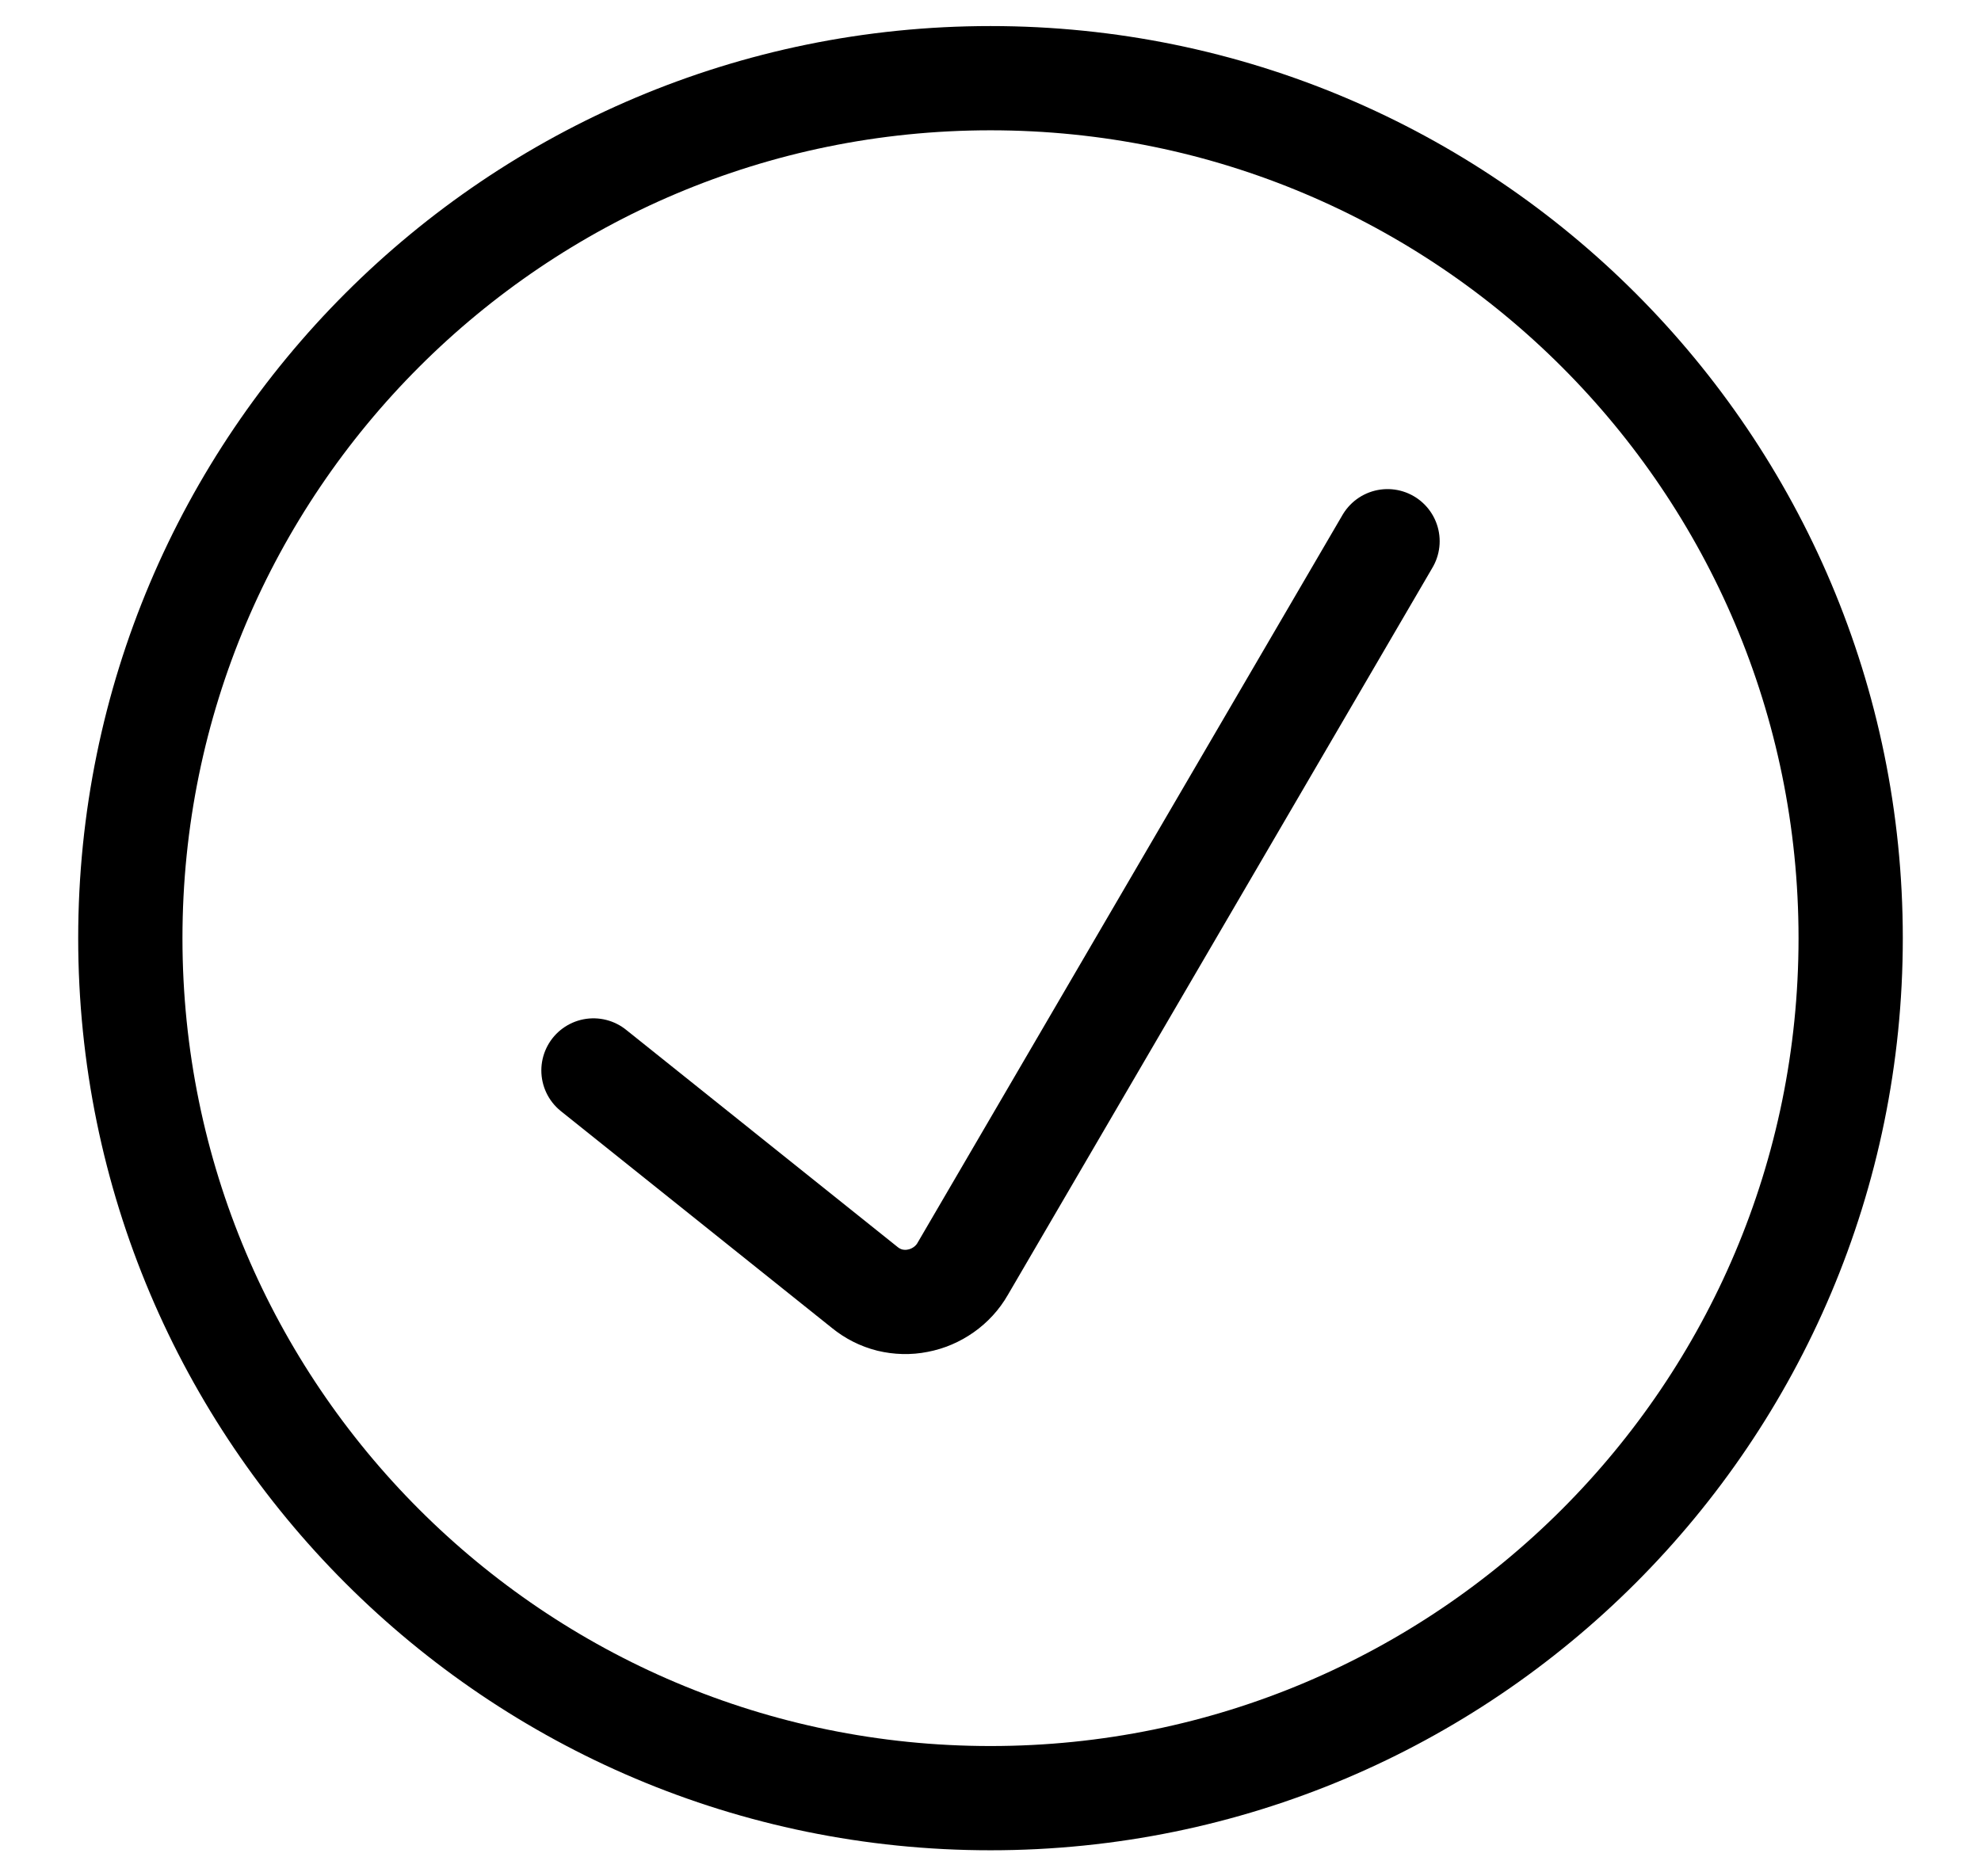 <svg width="19" height="18" viewBox="0 0 19 18" fill="none" xmlns="http://www.w3.org/2000/svg">
<g clip-path="url(#clip0_30408_47996)">
<path d="M5.692 10.269L8.294 12.351C8.364 12.408 8.446 12.45 8.534 12.472C8.622 12.493 8.713 12.496 8.802 12.478C8.892 12.461 8.976 12.425 9.051 12.372C9.125 12.32 9.188 12.252 9.233 12.173L13.308 5.192M17.75 9C17.75 13.556 14.056 17.25 9.5 17.25C4.944 17.25 1.25 13.556 1.25 9C1.25 4.444 4.944 0.75 9.5 0.75C14.056 0.75 17.75 4.444 17.75 9Z" stroke="black" stroke-linecap="round" stroke-linejoin="round"/>
</g>
<defs>
<clipPath id="clip0_30408_47996">
<rect width="18" height="18" fill="white" transform="translate(0.5)"/>
</clipPath>
</defs>
</svg>
